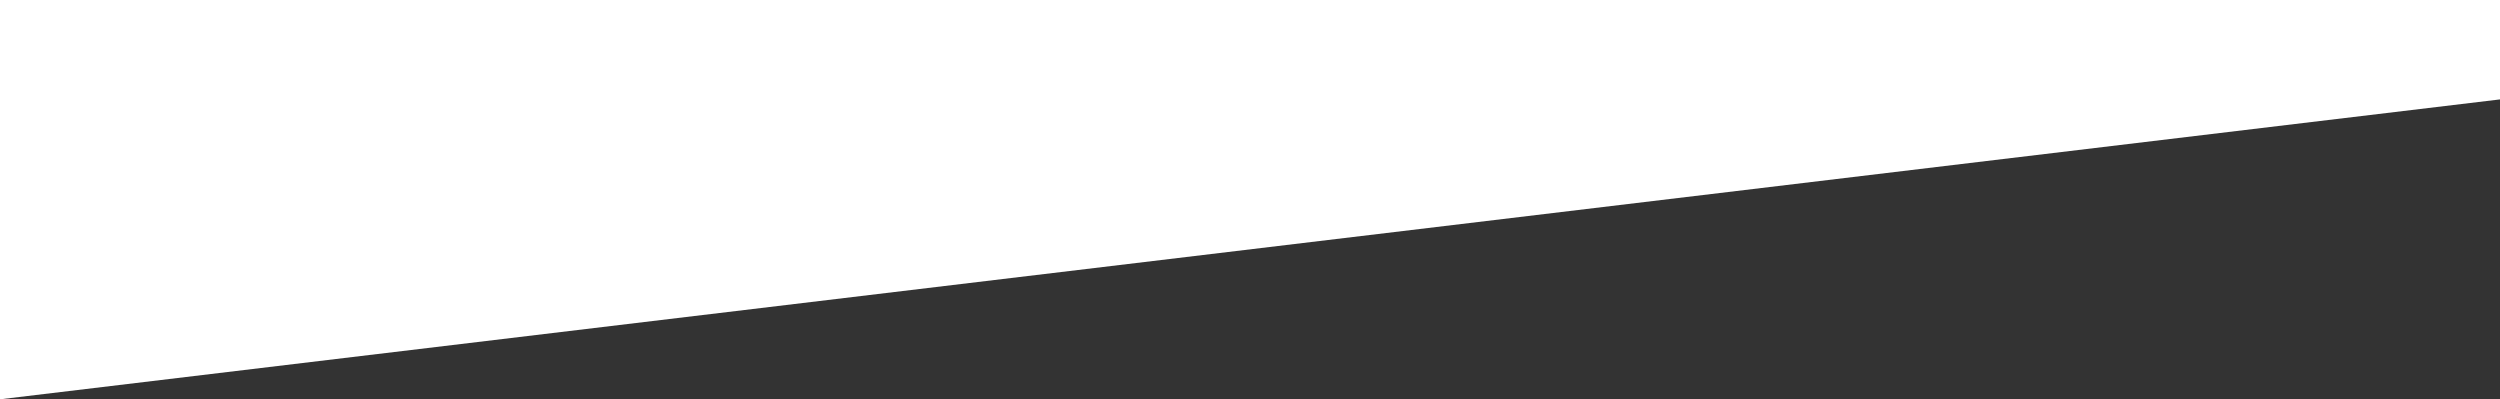 <svg width="1440" height="230" viewBox="0 0 1440 230" fill="none" xmlns="http://www.w3.org/2000/svg">
<rect x="0" y="0" width="1440" height="230" fill="#333333" stroke="none"/>
<path fill-rule="evenodd" clip-rule="evenodd" d="M0 -5H1440V57.258L0 230V-5Z" fill="white"/>
</svg>
